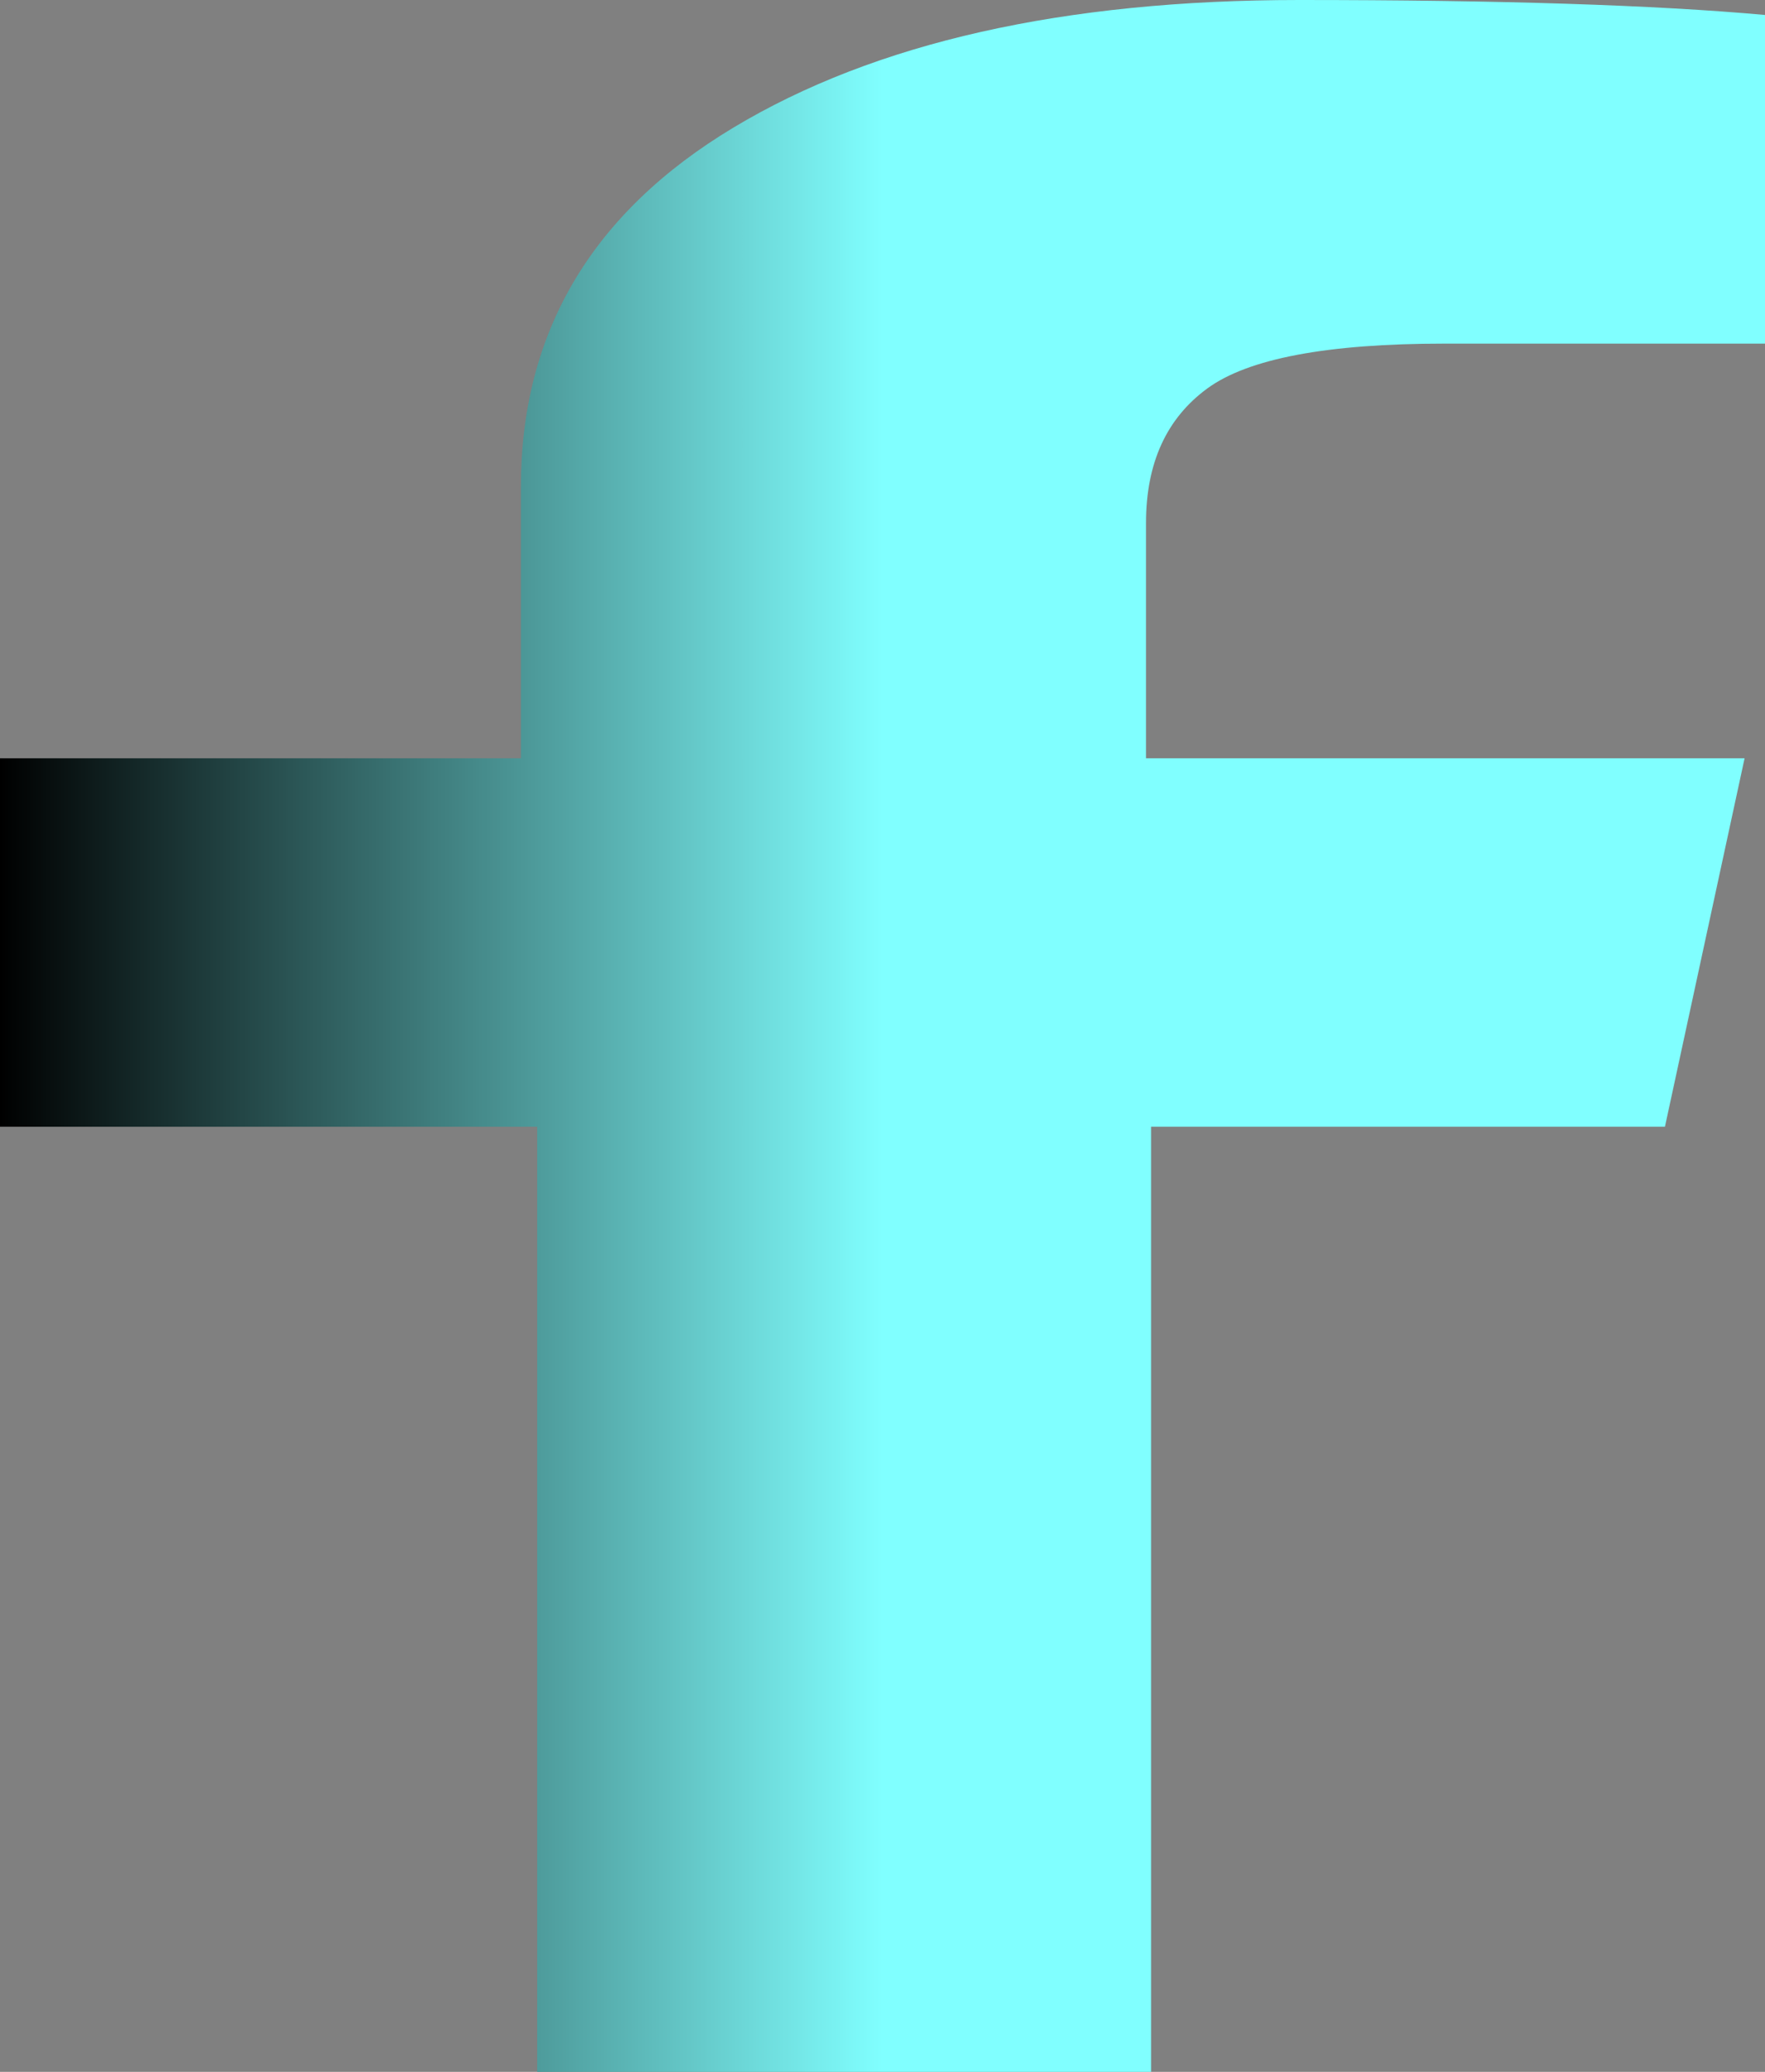 <svg xmlns="http://www.w3.org/2000/svg" xmlns:xlink="http://www.w3.org/1999/xlink" width="23" height="27" version="1.1"><rect width="100%" height="100%" fill="#808080" stroke="none"/><defs><linearGradient id="LinearGradient444" x1="11.5" x2="0" y1="13.5" y2="13.5" gradientUnits="userSpaceOnUse"><stop id="Stop445" offset="0" stop-color="#80ffff"/><stop id="Stop446" offset="1" stop-color="#000"/></linearGradient></defs><g><path fill="url(#LinearGradient444)" fill-rule="nonzero" stroke="none" d="M 16.931 0 C 19.539 0 21.562 0.065 23 0.195 L 23 4.478 L 18.821 4.478 C 17.294 4.478 16.265 4.673 15.733 5.062 C 15.2 5.452 14.934 6.036 14.934 6.815 L 14.934 9.882 L 22.734 9.882 L 21.696 14.684 L 15 14.684 L 15 27 L 7 27 L 7 14.684 L 0 14.684 L 0 9.882 L 6.788 9.882 L 6.788 6.344 C 6.788 4.332 7.711 2.772 9.557 1.663 C 11.402 0.554 13.86 0 16.931 0 Z" transform="matrix(1 0 0 1 -71 -985 ) matrix(1 0 0 1 71 985 )"/></g></svg>